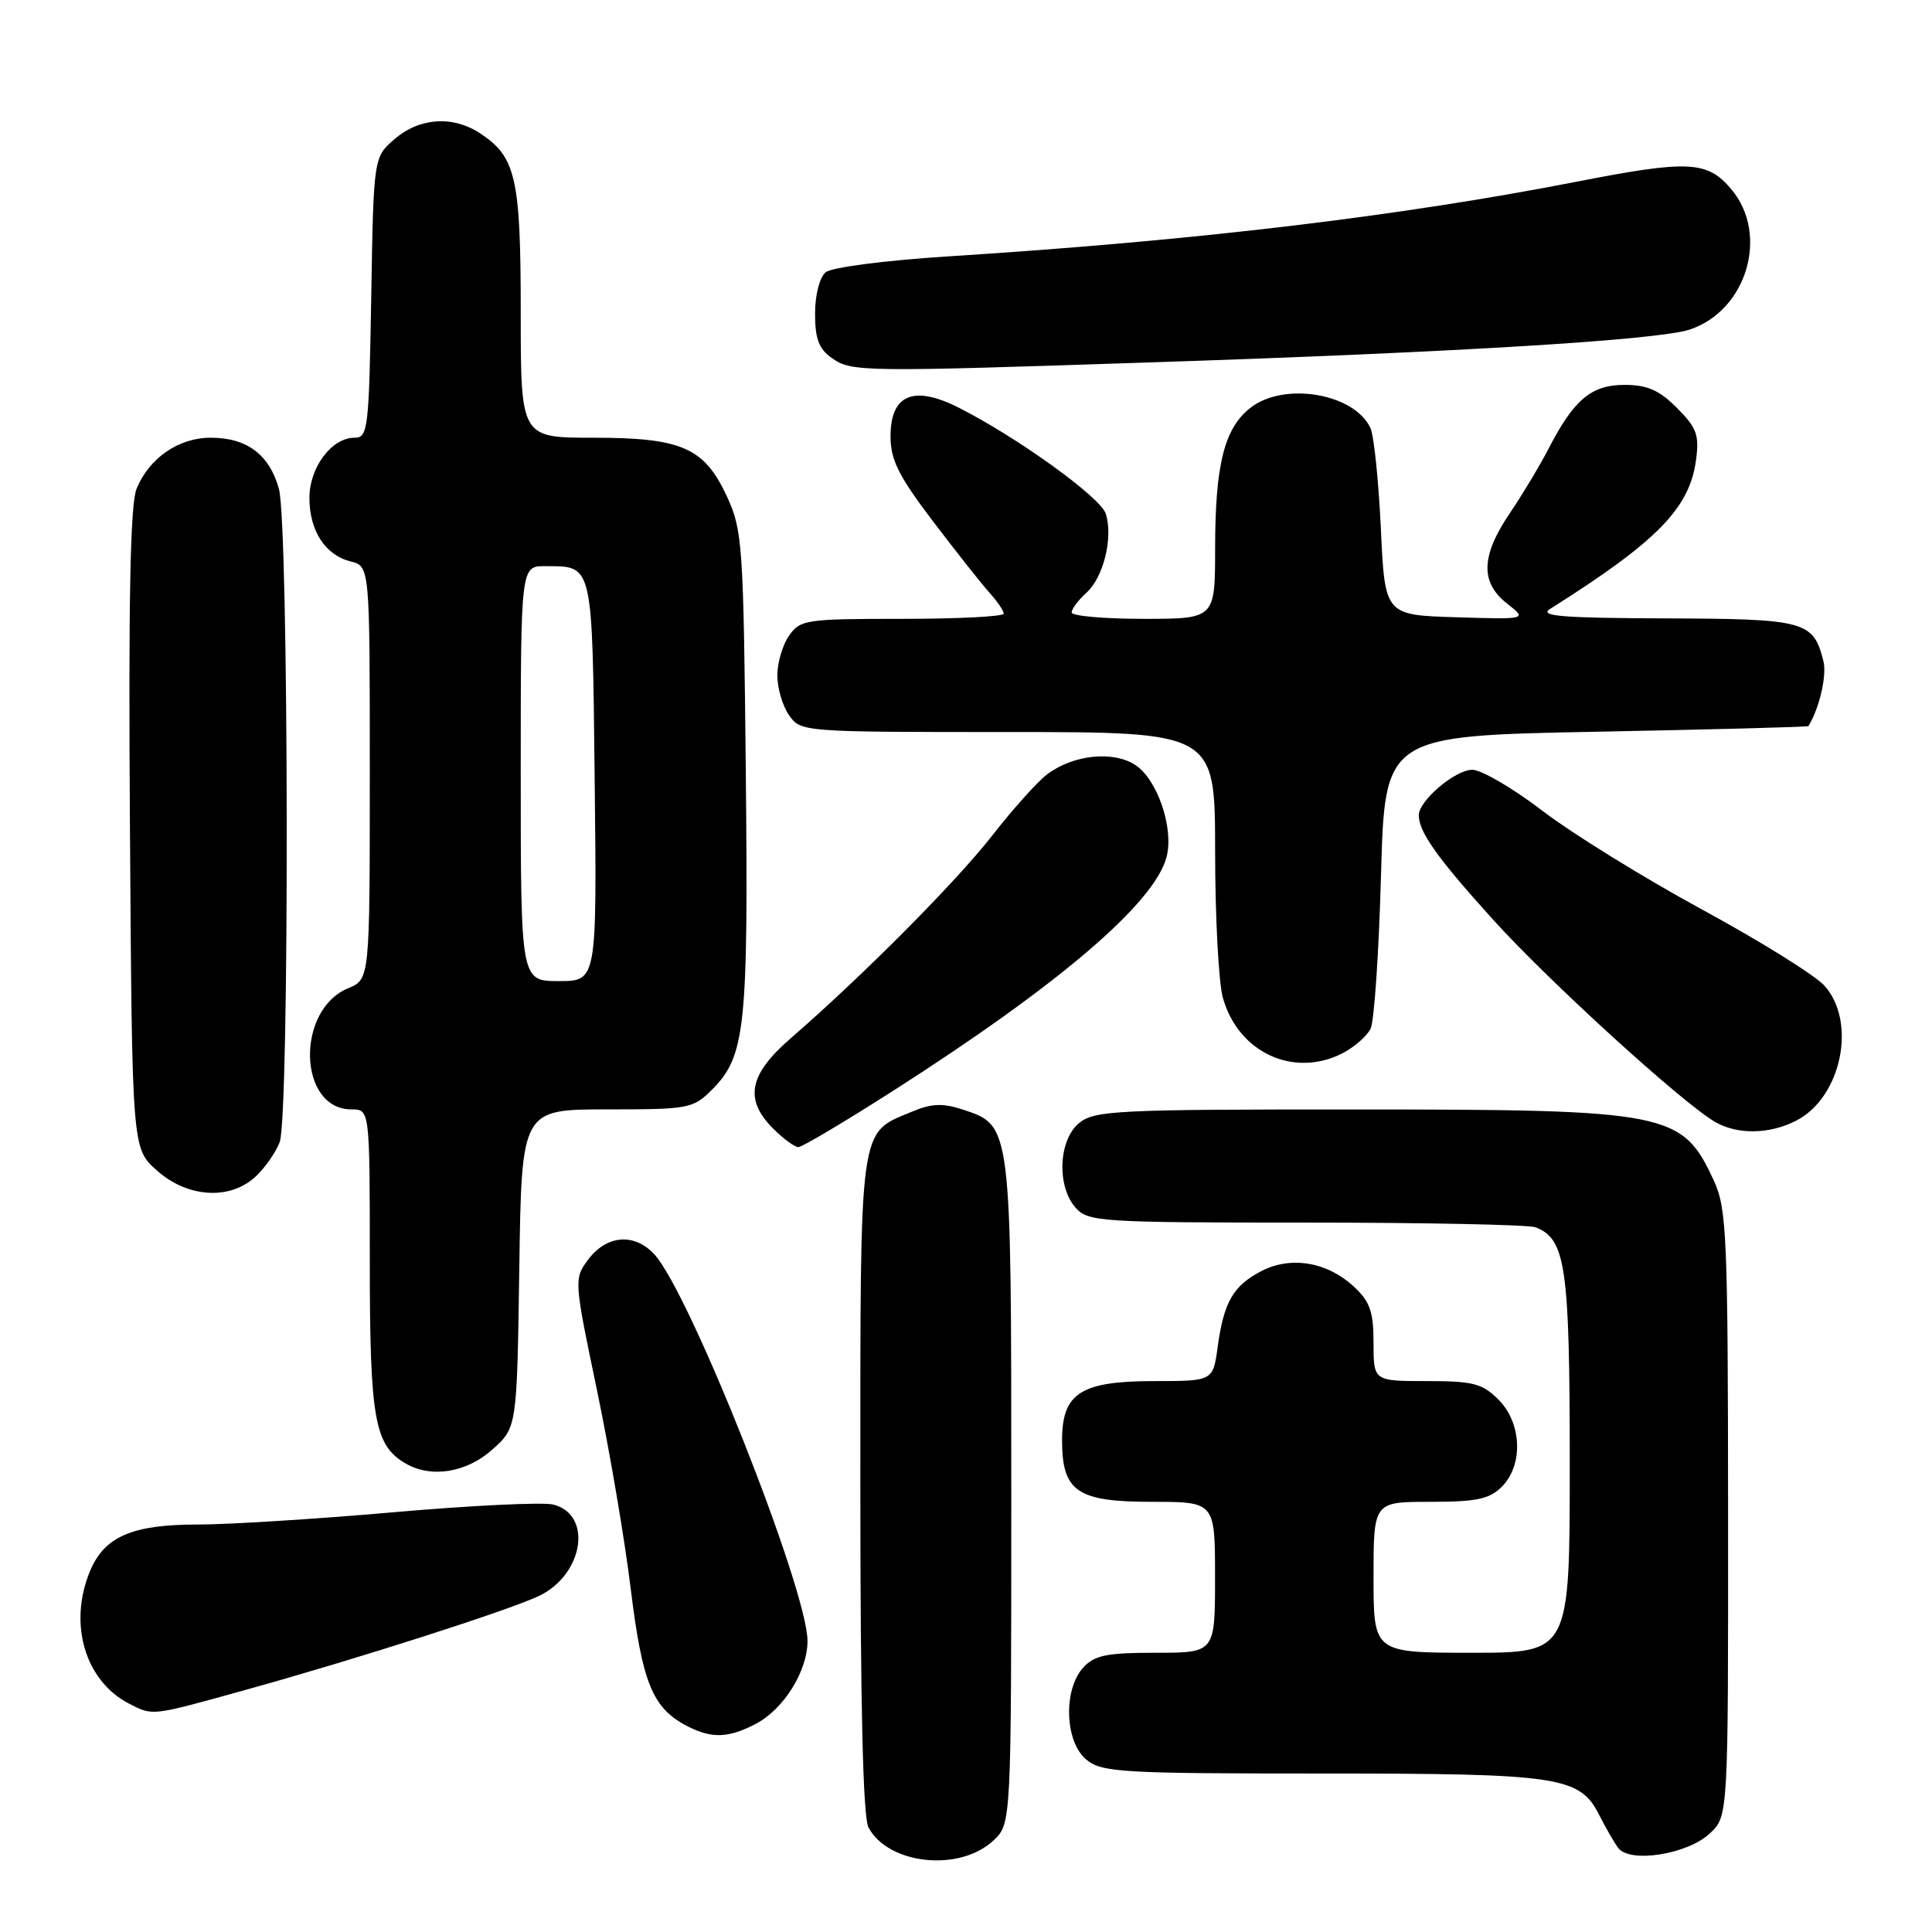 <?xml version="1.0" encoding="UTF-8" standalone="no"?>
<!DOCTYPE svg PUBLIC "-//W3C//DTD SVG 1.1//EN" "http://www.w3.org/Graphics/SVG/1.1/DTD/svg11.dtd" >
<svg xmlns="http://www.w3.org/2000/svg" xmlns:xlink="http://www.w3.org/1999/xlink" version="1.1" viewBox="0 0 256 256">
 <g >
 <path fill="currentColor"
d=" M 131.64 243.87 C 134.00 241.65 134.00 241.65 134.00 197.78 C 134.00 148.99 134.02 149.15 127.60 147.03 C 124.88 146.14 123.45 146.20 120.72 147.35 C 113.78 150.24 114.00 148.64 114.00 196.79 C 114.00 225.88 114.35 240.79 115.08 242.15 C 117.73 247.09 127.17 248.07 131.64 243.87 Z  M 226.56 242.94 C 229.00 240.65 229.00 240.65 228.98 200.58 C 228.96 163.83 228.80 160.17 227.12 156.50 C 222.92 147.35 221.23 147.01 179.36 147.01 C 148.04 147.00 145.04 147.15 143.01 148.79 C 140.24 151.04 139.99 157.22 142.55 160.06 C 144.21 161.89 145.88 162.00 173.07 162.00 C 188.89 162.00 202.56 162.28 203.46 162.62 C 207.47 164.16 208.00 167.80 208.00 193.95 C 208.00 219.00 208.00 219.00 195.00 219.00 C 182.00 219.00 182.00 219.00 182.00 209.00 C 182.00 199.00 182.00 199.00 189.50 199.00 C 195.67 199.00 197.36 198.64 199.00 197.00 C 201.87 194.13 201.66 188.56 198.55 185.45 C 196.40 183.31 195.19 183.00 189.05 183.00 C 182.00 183.00 182.00 183.00 182.00 177.95 C 182.00 173.79 181.54 172.48 179.38 170.47 C 175.85 167.21 171.06 166.40 167.15 168.42 C 163.41 170.36 162.17 172.50 161.35 178.46 C 160.73 183.00 160.73 183.00 152.97 183.00 C 143.20 183.00 140.73 184.59 140.73 190.84 C 140.73 197.64 142.71 199.00 152.65 199.00 C 161.00 199.00 161.00 199.00 161.00 209.00 C 161.00 219.00 161.00 219.00 153.15 219.00 C 146.61 219.00 145.01 219.33 143.52 220.98 C 140.85 223.93 141.10 230.86 143.97 233.18 C 146.03 234.85 148.67 235.00 175.14 235.00 C 206.84 235.00 209.34 235.38 211.96 240.60 C 212.76 242.19 213.87 244.11 214.42 244.86 C 215.95 246.92 223.61 245.72 226.56 242.94 Z  M 100.09 228.45 C 103.82 226.52 106.99 221.47 107.00 217.45 C 107.00 210.67 91.39 171.25 86.70 166.20 C 84.01 163.31 80.33 163.64 77.86 167.00 C 76.06 169.45 76.09 169.80 79.06 184.00 C 80.73 191.97 82.77 203.90 83.57 210.50 C 85.12 223.09 86.47 226.36 91.10 228.74 C 94.30 230.38 96.50 230.31 100.09 228.45 Z  M 32.50 223.93 C 47.32 219.82 67.32 213.41 71.40 211.48 C 77.33 208.66 78.58 200.69 73.30 199.36 C 71.94 199.02 62.43 199.48 52.16 200.38 C 41.90 201.28 30.22 202.01 26.20 202.01 C 17.52 202.00 13.82 203.60 11.92 208.20 C 9.03 215.16 11.27 222.74 17.10 225.74 C 20.30 227.38 19.93 227.42 32.50 223.93 Z  M 65.23 192.08 C 68.50 189.17 68.50 189.17 68.81 168.08 C 69.11 147.00 69.11 147.00 80.42 147.00 C 91.30 147.00 91.83 146.90 94.36 144.37 C 98.77 139.95 99.17 136.18 98.82 102.12 C 98.52 72.19 98.38 70.25 96.34 65.82 C 93.32 59.30 90.37 58.00 78.55 58.00 C 69.00 58.00 69.00 58.00 69.00 41.45 C 69.00 23.56 68.37 20.78 63.59 17.65 C 59.99 15.29 55.59 15.59 52.31 18.41 C 49.50 20.82 49.50 20.82 49.19 39.41 C 48.89 56.90 48.76 58.00 46.98 58.00 C 43.95 58.00 41.00 61.93 41.00 65.97 C 41.00 70.33 43.09 73.56 46.48 74.40 C 49.00 75.04 49.00 75.04 49.00 102.40 C 49.00 129.76 49.00 129.76 46.13 130.95 C 39.15 133.84 39.50 147.00 46.56 147.00 C 49.00 147.00 49.00 147.00 49.00 167.05 C 49.00 188.05 49.61 191.51 53.75 193.92 C 57.13 195.89 61.81 195.14 65.23 192.08 Z  M 33.87 155.90 C 35.11 154.75 36.54 152.70 37.06 151.34 C 38.37 147.90 38.27 69.52 36.96 64.78 C 35.69 60.22 32.72 58.00 27.91 58.00 C 23.68 58.00 19.79 60.67 18.10 64.75 C 17.26 66.79 17.01 79.32 17.22 109.87 C 17.50 152.17 17.50 152.17 20.77 155.08 C 24.84 158.72 30.47 159.07 33.87 155.90 Z  M 118.31 144.56 C 140.41 130.43 153.06 119.60 154.59 113.50 C 155.55 109.69 153.35 103.28 150.44 101.37 C 147.50 99.44 142.20 100.00 138.74 102.61 C 137.47 103.57 134.20 107.22 131.47 110.72 C 126.64 116.90 114.38 129.24 104.74 137.61 C 99.22 142.40 98.59 145.68 102.45 149.55 C 103.80 150.90 105.31 152.00 105.79 152.00 C 106.27 152.00 111.91 148.65 118.31 144.56 Z  M 238.03 148.48 C 244.00 145.40 246.07 135.42 241.75 130.61 C 240.51 129.23 233.20 124.68 225.50 120.50 C 217.80 116.31 208.30 110.44 204.39 107.44 C 200.48 104.45 196.29 102.00 195.09 102.00 C 192.82 102.00 188.00 106.09 188.00 108.02 C 188.00 110.24 190.43 113.66 197.82 121.84 C 205.26 130.07 223.14 146.35 227.34 148.71 C 230.31 150.38 234.53 150.29 238.03 148.48 Z  M 177.93 139.54 C 179.48 138.73 181.15 137.27 181.62 136.29 C 182.09 135.30 182.71 126.17 182.99 116.00 C 183.50 97.50 183.50 97.50 211.50 96.96 C 226.90 96.66 239.56 96.33 239.63 96.21 C 241.09 93.82 242.09 89.48 241.61 87.59 C 240.28 82.29 239.22 82.00 220.68 81.94 C 206.98 81.89 203.88 81.64 205.39 80.69 C 219.57 71.75 223.87 67.36 224.73 60.97 C 225.18 57.63 224.83 56.68 222.20 54.05 C 219.85 51.69 218.27 51.00 215.25 51.00 C 210.85 51.00 208.54 52.95 205.17 59.50 C 204.03 61.70 201.73 65.53 200.06 68.00 C 196.23 73.65 196.12 77.17 199.69 79.97 C 202.37 82.08 202.37 82.08 192.94 81.79 C 183.50 81.50 183.50 81.50 182.97 70.00 C 182.67 63.67 182.05 57.70 181.59 56.71 C 179.44 52.11 170.11 50.55 165.67 54.05 C 162.22 56.76 161.01 61.59 161.01 72.75 C 161.00 82.00 161.00 82.00 151.50 82.00 C 146.28 82.00 142.00 81.62 142.00 81.15 C 142.00 80.69 142.89 79.50 143.98 78.52 C 146.23 76.48 147.52 71.20 146.52 68.07 C 145.84 65.91 134.93 58.03 127.10 54.05 C 121.08 50.98 118.00 52.26 118.00 57.81 C 118.00 60.94 119.05 63.04 123.63 69.08 C 126.73 73.16 130.11 77.43 131.13 78.56 C 132.16 79.70 133.00 80.94 133.00 81.31 C 133.00 81.69 126.95 82.00 119.56 82.00 C 106.80 82.00 106.03 82.11 104.56 84.22 C 103.70 85.44 103.00 87.82 103.00 89.50 C 103.00 91.18 103.70 93.56 104.56 94.78 C 106.10 96.98 106.33 97.00 133.56 97.00 C 161.00 97.00 161.00 97.00 161.01 112.75 C 161.01 121.41 161.47 130.16 162.03 132.19 C 164.06 139.48 171.44 142.89 177.93 139.54 Z  M 153.00 48.00 C 193.50 46.66 219.69 45.05 223.89 43.67 C 231.46 41.17 234.46 31.07 229.41 25.08 C 226.24 21.30 223.74 21.18 209.00 24.06 C 185.26 28.69 158.29 31.90 125.65 33.97 C 117.24 34.51 110.20 35.42 109.40 36.08 C 108.60 36.75 108.00 39.08 108.00 41.57 C 108.00 44.90 108.51 46.24 110.22 47.44 C 112.86 49.29 113.99 49.30 153.00 48.00 Z  M 69.00 102.50 C 69.00 75.00 69.00 75.00 72.25 75.02 C 78.64 75.05 78.47 74.31 78.80 103.46 C 79.09 130.00 79.09 130.00 74.05 130.00 C 69.00 130.00 69.00 130.00 69.00 102.50 Z "/>
</g>
</svg>